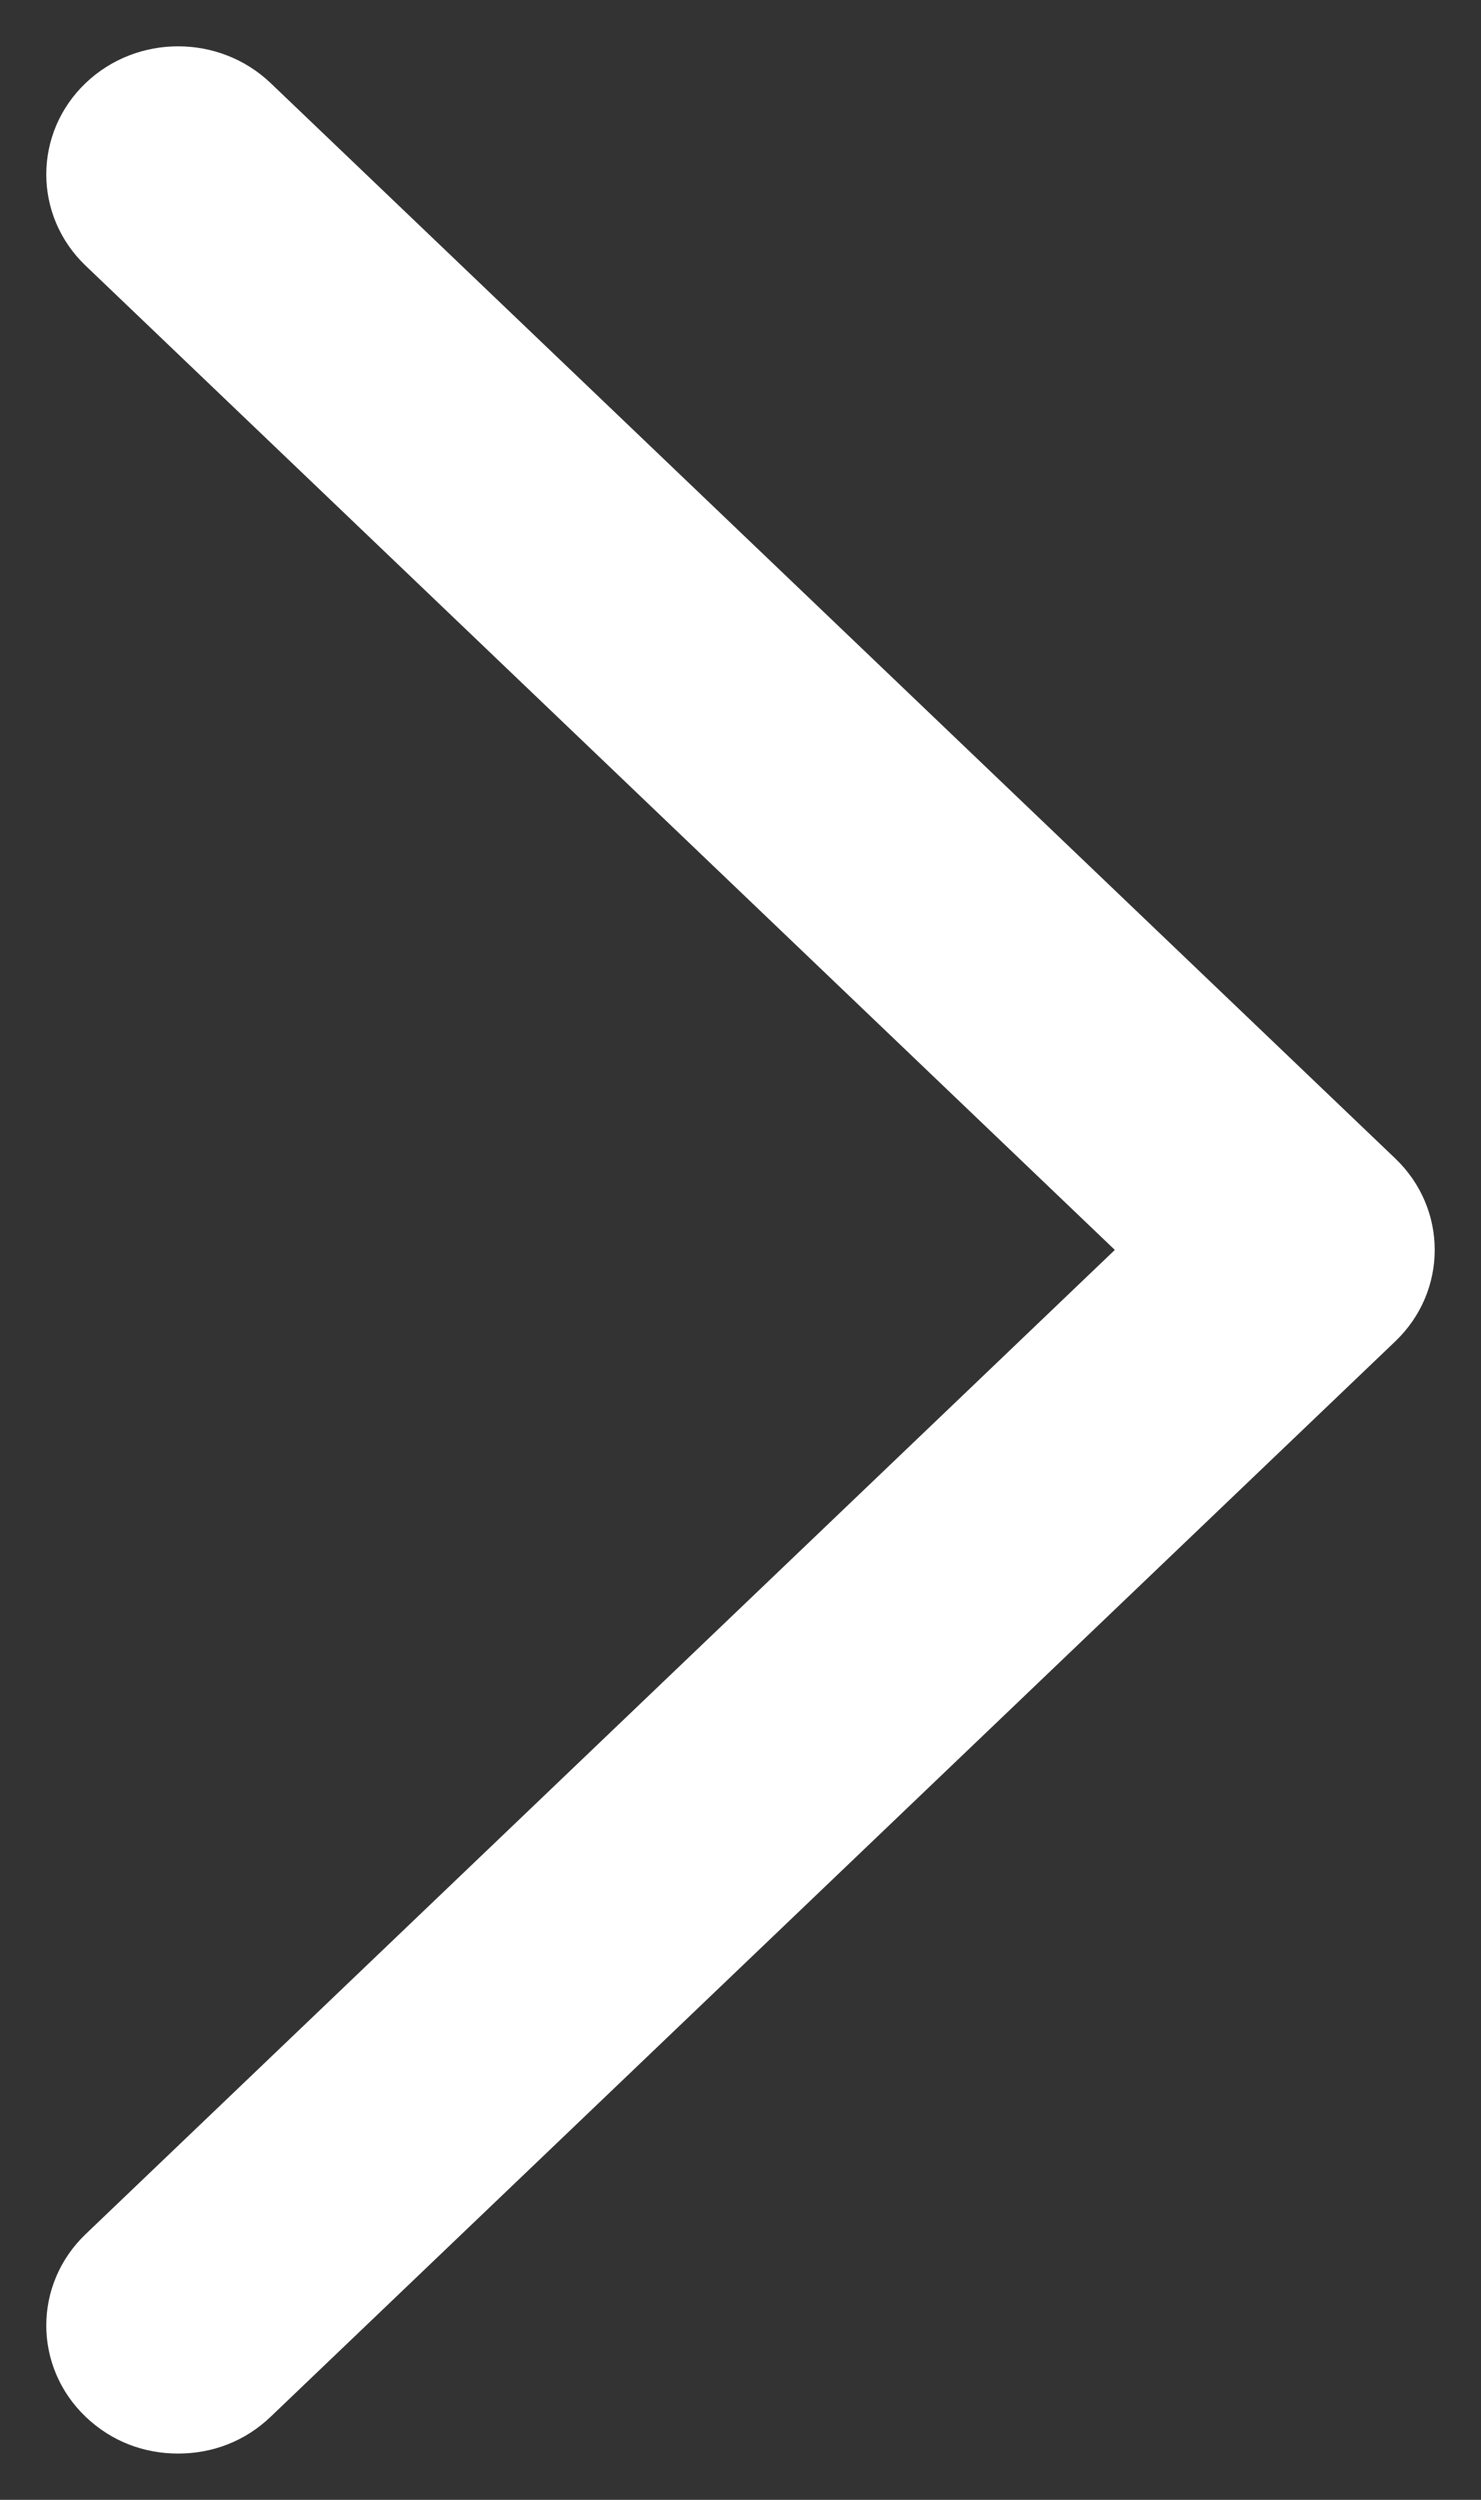 <svg width="16" height="27" viewBox="0 0 16 27" fill="none" xmlns="http://www.w3.org/2000/svg">
<rect x="0" y="0" width="16" height="27" fill="#333333" stroke="none"/>
<path d="M1.924 26.25C2.234 26.25 2.522 26.141 2.751 25.922L14.902 14.306C15.366 13.862 15.366 13.138 14.902 12.694L2.751 1.078C2.293 0.641 1.555 0.641 1.098 1.078C0.634 1.521 0.634 2.246 1.098 2.689L12.406 13.5L1.098 24.311C0.634 24.754 0.634 25.479 1.098 25.922C1.327 26.141 1.615 26.25 1.924 26.25Z" fill="white" stroke="white" stroke-width="0.5"/>
</svg>
